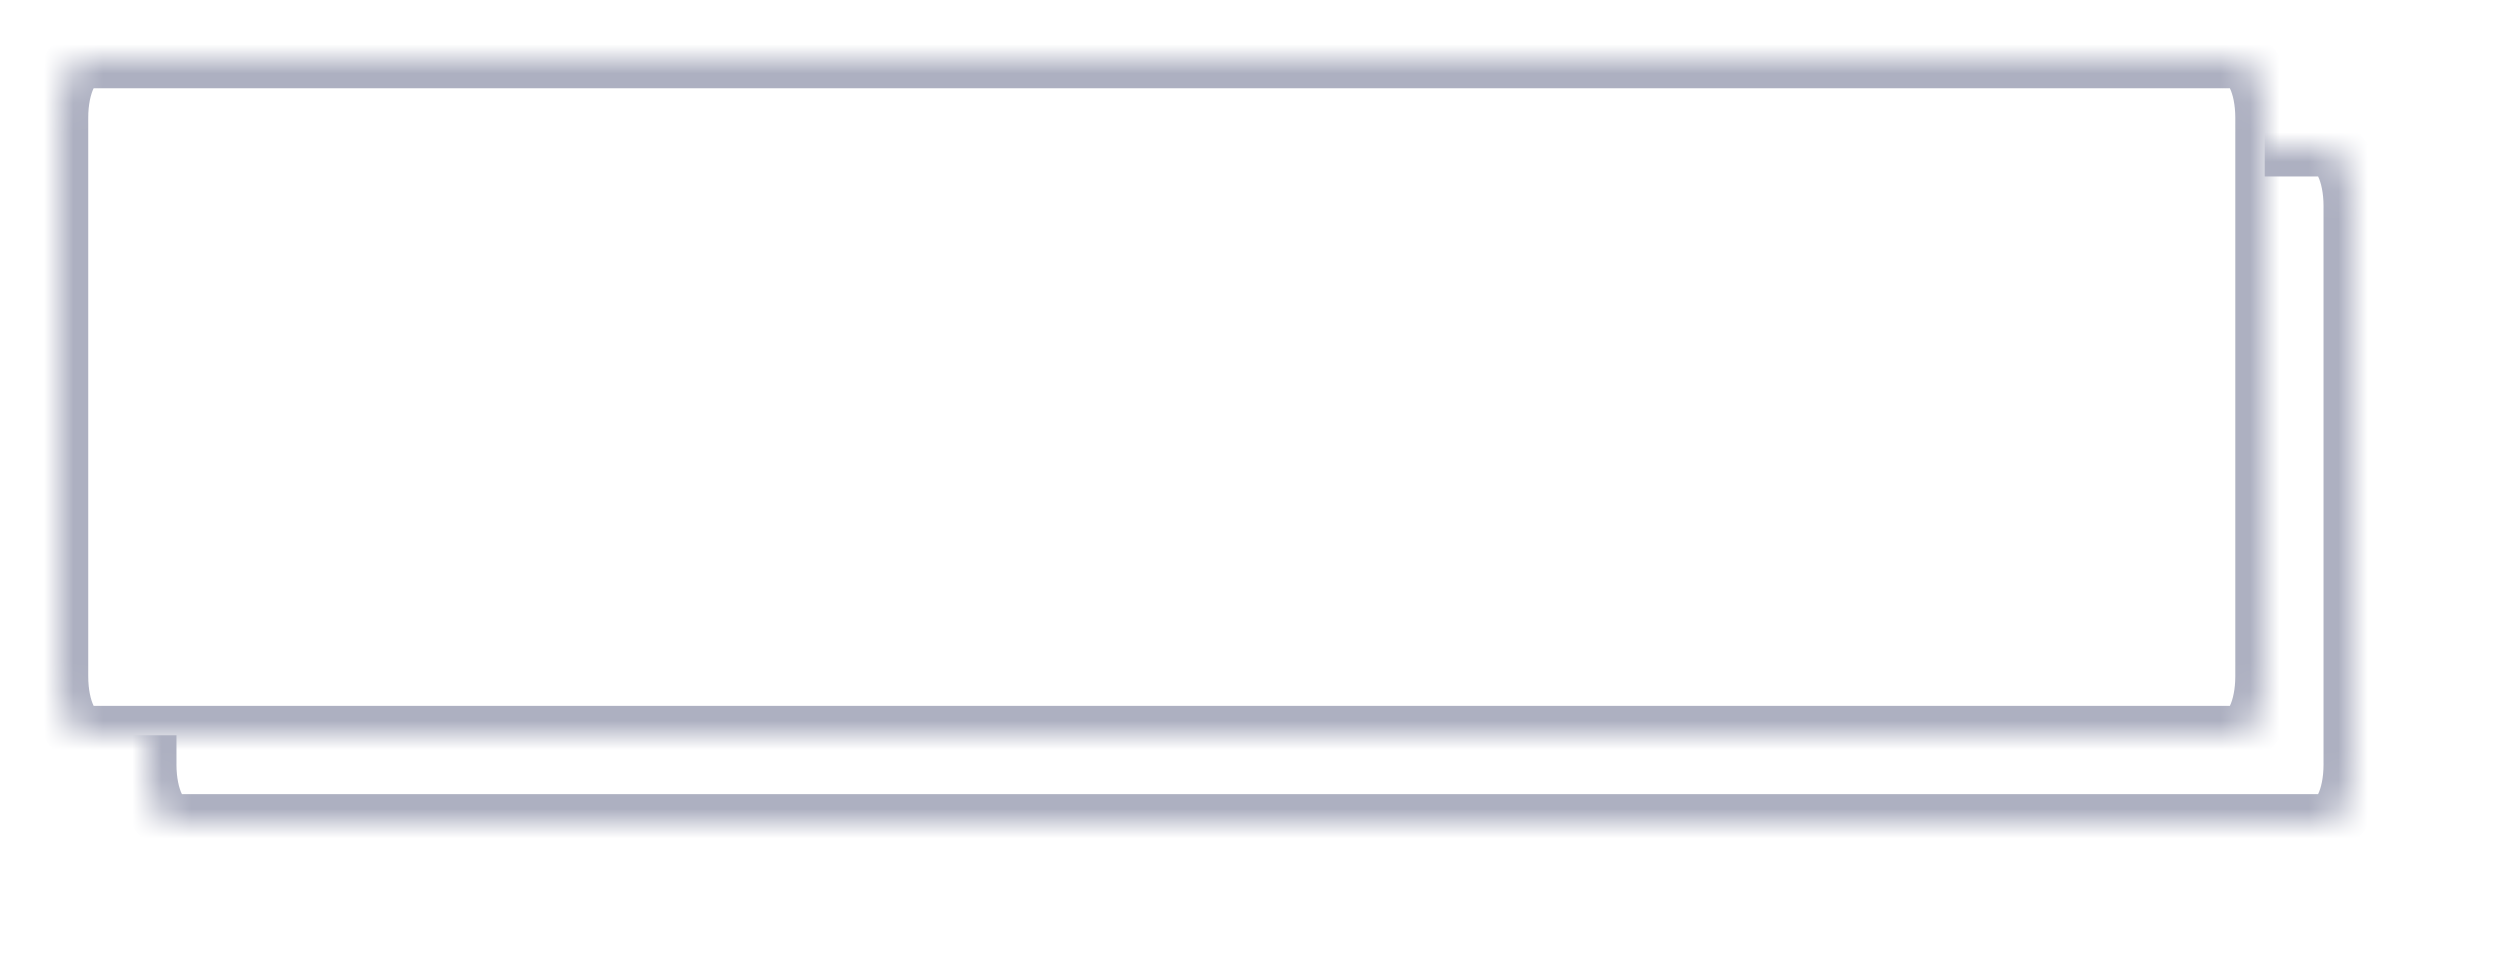 ﻿<?xml version="1.0" encoding="utf-8"?>
<svg version="1.1" xmlns:xlink="http://www.w3.org/1999/xlink" width="85px" height="33px" xmlns="http://www.w3.org/2000/svg">
  <defs>
    <mask fill="white" id="clip82">
      <path d="M 0 21  L 0 2  C 0 0.88  0.42 0  0.955 0  L 74.045 0  C 74.58 0  75 0.88  75 2  L 75 21  C 75 22.12  74.58 23  74.045 23  L 48.031 23  L 47.665 23  L 37.049 23  L 0.955 23  C 0.42 23  0 22.12  0 21  Z " fill-rule="evenodd" />
    </mask>
    <filter x="1163px" y="196px" width="85px" height="33px" filterUnits="userSpaceOnUse" id="filter83">
      <feOffset dx="3" dy="3" in="SourceAlpha" result="shadowOffsetInner" />
      <feGaussianBlur stdDeviation="2.5" in="shadowOffsetInner" result="shadowGaussian" />
      <feComposite in2="shadowGaussian" operator="atop" in="SourceAlpha" result="shadowComposite" />
      <feColorMatrix type="matrix" values="0 0 0 0 0  0 0 0 0 0  0 0 0 0 0  0 0 0 0.349 0  " in="shadowComposite" />
    </filter>
    <g id="widget84">
      <path d="M 0 21  L 0 2  C 0 0.88  0.42 0  0.955 0  L 74.045 0  C 74.58 0  75 0.88  75 2  L 75 21  C 75 22.12  74.58 23  74.045 23  L 48.031 23  L 47.665 23  L 37.049 23  L 0.955 23  C 0.42 23  0 22.12  0 21  Z " fill-rule="nonzero" fill="#ffffff" stroke="none" transform="matrix(1 0 0 1 1165 198 )" />
      <path d="M 0 21  L 0 2  C 0 0.88  0.42 0  0.955 0  L 74.045 0  C 74.58 0  75 0.88  75 2  L 75 21  C 75 22.12  74.58 23  74.045 23  L 48.031 23  L 47.665 23  L 37.049 23  L 0.955 23  C 0.42 23  0 22.12  0 21  Z " stroke-width="2" stroke="#adb0c1" fill="none" transform="matrix(1 0 0 1 1165 198 )" mask="url(#clip82)" />
    </g>
  </defs>
  <g transform="matrix(1 0 0 1 -1163 -196 )">
    <use xlink:href="#widget84" filter="url(#filter83)" />
    <use xlink:href="#widget84" />
  </g>
</svg>